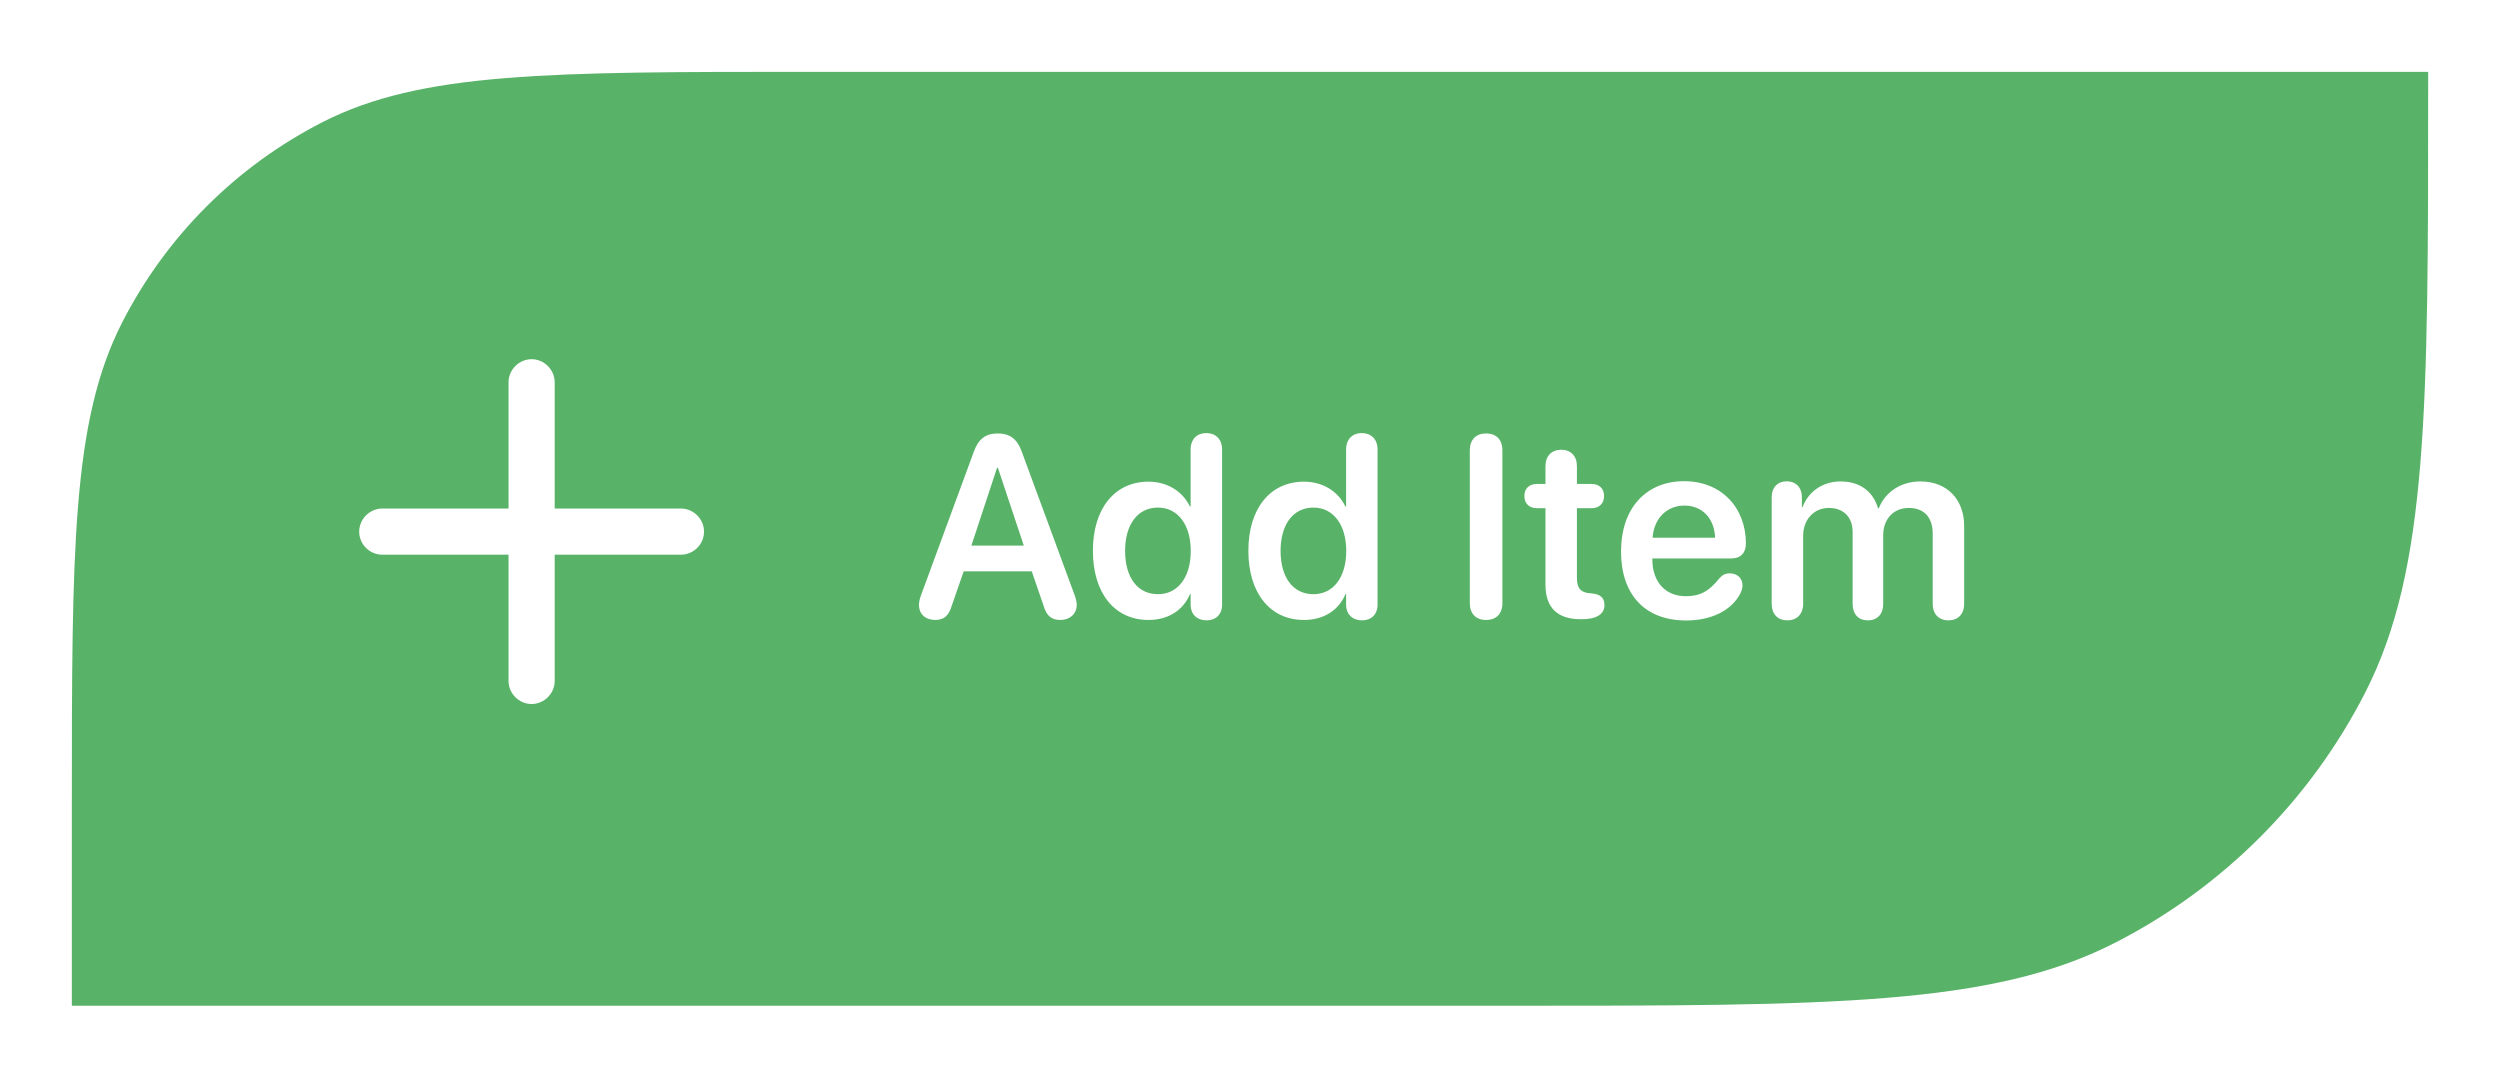 <svg width="174" height="75" viewBox="0 0 174 75" fill="none" xmlns="http://www.w3.org/2000/svg">
<g filter="url(#filter0_d_253_36678)">
<path d="M5 54.2C5 36.278 5 27.317 8.488 20.472C11.556 14.451 16.451 9.556 22.472 6.488C29.317 3 38.278 3 56.2 3H169V4C169 26.402 169 37.603 164.64 46.16C160.805 53.686 154.686 59.805 147.16 63.64C138.603 68 127.402 68 105 68H5V54.2Z" fill="#58B368"/>
<path d="M25 35C25 35.889 25.731 36.606 26.606 36.606H35.394V45.394C35.394 46.269 36.125 47 37 47C37.875 47 38.606 46.269 38.606 45.394V36.606H47.394C48.269 36.606 49 35.889 49 35C49 34.125 48.269 33.394 47.394 33.394H38.606V24.606C38.606 23.731 37.875 23 37 23C36.125 23 35.394 23.731 35.394 24.606V33.394H26.606C25.731 33.394 25 34.125 25 35Z" fill="white"/>
<path d="M65.104 41.149C65.692 41.149 66.026 40.859 66.237 40.174L67.072 37.766H71.81L72.645 40.191C72.847 40.868 73.189 41.149 73.805 41.149C74.464 41.149 74.939 40.719 74.939 40.103C74.939 39.901 74.895 39.699 74.789 39.409L71.098 29.39C70.781 28.537 70.272 28.168 69.437 28.168C68.61 28.168 68.101 28.555 67.793 29.398L64.11 39.409C64.005 39.682 63.961 39.928 63.961 40.103C63.961 40.745 64.409 41.149 65.104 41.149ZM67.609 35.973L69.393 30.559H69.454L71.256 35.973H67.609ZM79.933 41.149C81.374 41.149 82.376 40.42 82.824 39.348H82.868V40.077C82.868 40.789 83.343 41.176 83.976 41.176C84.609 41.176 85.057 40.78 85.057 40.077V29.293C85.057 28.555 84.6 28.142 83.958 28.142C83.317 28.142 82.868 28.555 82.868 29.293V33.248H82.816C82.323 32.22 81.269 31.525 79.933 31.525C77.586 31.525 76.066 33.389 76.066 36.333C76.066 39.295 77.586 41.149 79.933 41.149ZM80.592 39.356C79.177 39.356 78.307 38.196 78.307 36.342C78.307 34.496 79.186 33.327 80.592 33.327C81.972 33.327 82.877 34.514 82.877 36.342C82.877 38.188 81.972 39.356 80.592 39.356ZM90.754 41.149C92.196 41.149 93.198 40.42 93.646 39.348H93.69V40.077C93.69 40.789 94.164 41.176 94.797 41.176C95.43 41.176 95.878 40.78 95.878 40.077V29.293C95.878 28.555 95.421 28.142 94.78 28.142C94.138 28.142 93.69 28.555 93.69 29.293V33.248H93.637C93.145 32.22 92.09 31.525 90.754 31.525C88.407 31.525 86.887 33.389 86.887 36.333C86.887 39.295 88.407 41.149 90.754 41.149ZM91.413 39.356C89.998 39.356 89.128 38.196 89.128 36.342C89.128 34.496 90.007 33.327 91.413 33.327C92.793 33.327 93.699 34.514 93.699 36.342C93.699 38.188 92.793 39.356 91.413 39.356ZM103.432 41.149C104.144 41.149 104.566 40.719 104.566 39.972V29.346C104.566 28.599 104.144 28.168 103.432 28.168C102.729 28.168 102.298 28.599 102.298 29.346V39.972C102.298 40.719 102.729 41.149 103.432 41.149ZM107.565 38.697C107.565 40.288 108.391 41.097 110.017 41.097H110.105C111.107 41.097 111.67 40.754 111.67 40.112C111.67 39.602 111.371 39.356 110.791 39.304L110.632 39.286C110 39.233 109.754 38.926 109.754 38.223V33.371H110.764C111.309 33.371 111.643 33.046 111.643 32.519C111.643 32 111.309 31.684 110.764 31.684H109.754V30.444C109.754 29.741 109.332 29.302 108.664 29.302C107.987 29.302 107.565 29.741 107.565 30.444V31.684H106.976C106.431 31.684 106.097 32 106.097 32.519C106.097 33.046 106.431 33.371 106.976 33.371H107.565V38.697ZM117.349 41.185C119.125 41.185 120.513 40.49 121.129 39.304C121.225 39.11 121.278 38.917 121.278 38.75C121.278 38.223 120.891 37.906 120.399 37.906C120.092 37.906 119.889 38.003 119.661 38.258C118.958 39.154 118.316 39.497 117.332 39.497C115.908 39.497 115.003 38.495 115.003 36.94V36.869H120.496C121.146 36.869 121.515 36.482 121.515 35.832C121.515 33.301 119.775 31.49 117.226 31.49C114.537 31.49 112.823 33.406 112.823 36.377C112.823 39.4 114.502 41.185 117.349 41.185ZM115.02 35.428C115.108 34.092 116.005 33.187 117.235 33.187C118.466 33.187 119.327 34.074 119.371 35.428H115.02ZM124.4 41.176C125.051 41.176 125.499 40.754 125.499 40.024V35.296C125.499 34.171 126.237 33.353 127.292 33.353C128.311 33.353 128.944 33.995 128.944 35.032V40.024C128.944 40.754 129.349 41.176 130.008 41.176C130.658 41.176 131.071 40.754 131.071 40.024V35.243C131.071 34.127 131.792 33.353 132.847 33.353C133.919 33.353 134.517 34.004 134.517 35.147V40.024C134.517 40.754 134.956 41.176 135.615 41.176C136.266 41.176 136.705 40.754 136.705 40.024V34.61C136.705 32.747 135.501 31.508 133.664 31.508C132.319 31.508 131.212 32.228 130.764 33.38H130.711C130.368 32.185 129.428 31.508 128.109 31.508C126.844 31.508 125.859 32.22 125.455 33.301H125.411V32.615C125.411 31.903 124.972 31.499 124.356 31.499C123.741 31.499 123.31 31.903 123.31 32.615V40.024C123.31 40.754 123.741 41.176 124.4 41.176Z" fill="white"/>
</g>
<defs>
<filter id="filter0_d_253_36678" x="0" y="0" width="174" height="75" filterUnits="userSpaceOnUse" color-interpolation-filters="sRGB">
<feFlood flood-opacity="0" result="BackgroundImageFix"/>
<feColorMatrix in="SourceAlpha" type="matrix" values="0 0 0 0 0 0 0 0 0 0 0 0 0 0 0 0 0 0 127 0" result="hardAlpha"/>
<feMorphology radius="5" operator="dilate" in="SourceAlpha" result="effect1_dropShadow_253_36678"/>
<feOffset dy="2"/>
<feComposite in2="hardAlpha" operator="out"/>
<feColorMatrix type="matrix" values="0 0 0 0 0.812 0 0 0 0 0.976 0 0 0 0 0.933 0 0 0 1 0"/>
<feBlend mode="normal" in2="BackgroundImageFix" result="effect1_dropShadow_253_36678"/>
<feBlend mode="normal" in="SourceGraphic" in2="effect1_dropShadow_253_36678" result="shape"/>
</filter>
</defs>
</svg>
